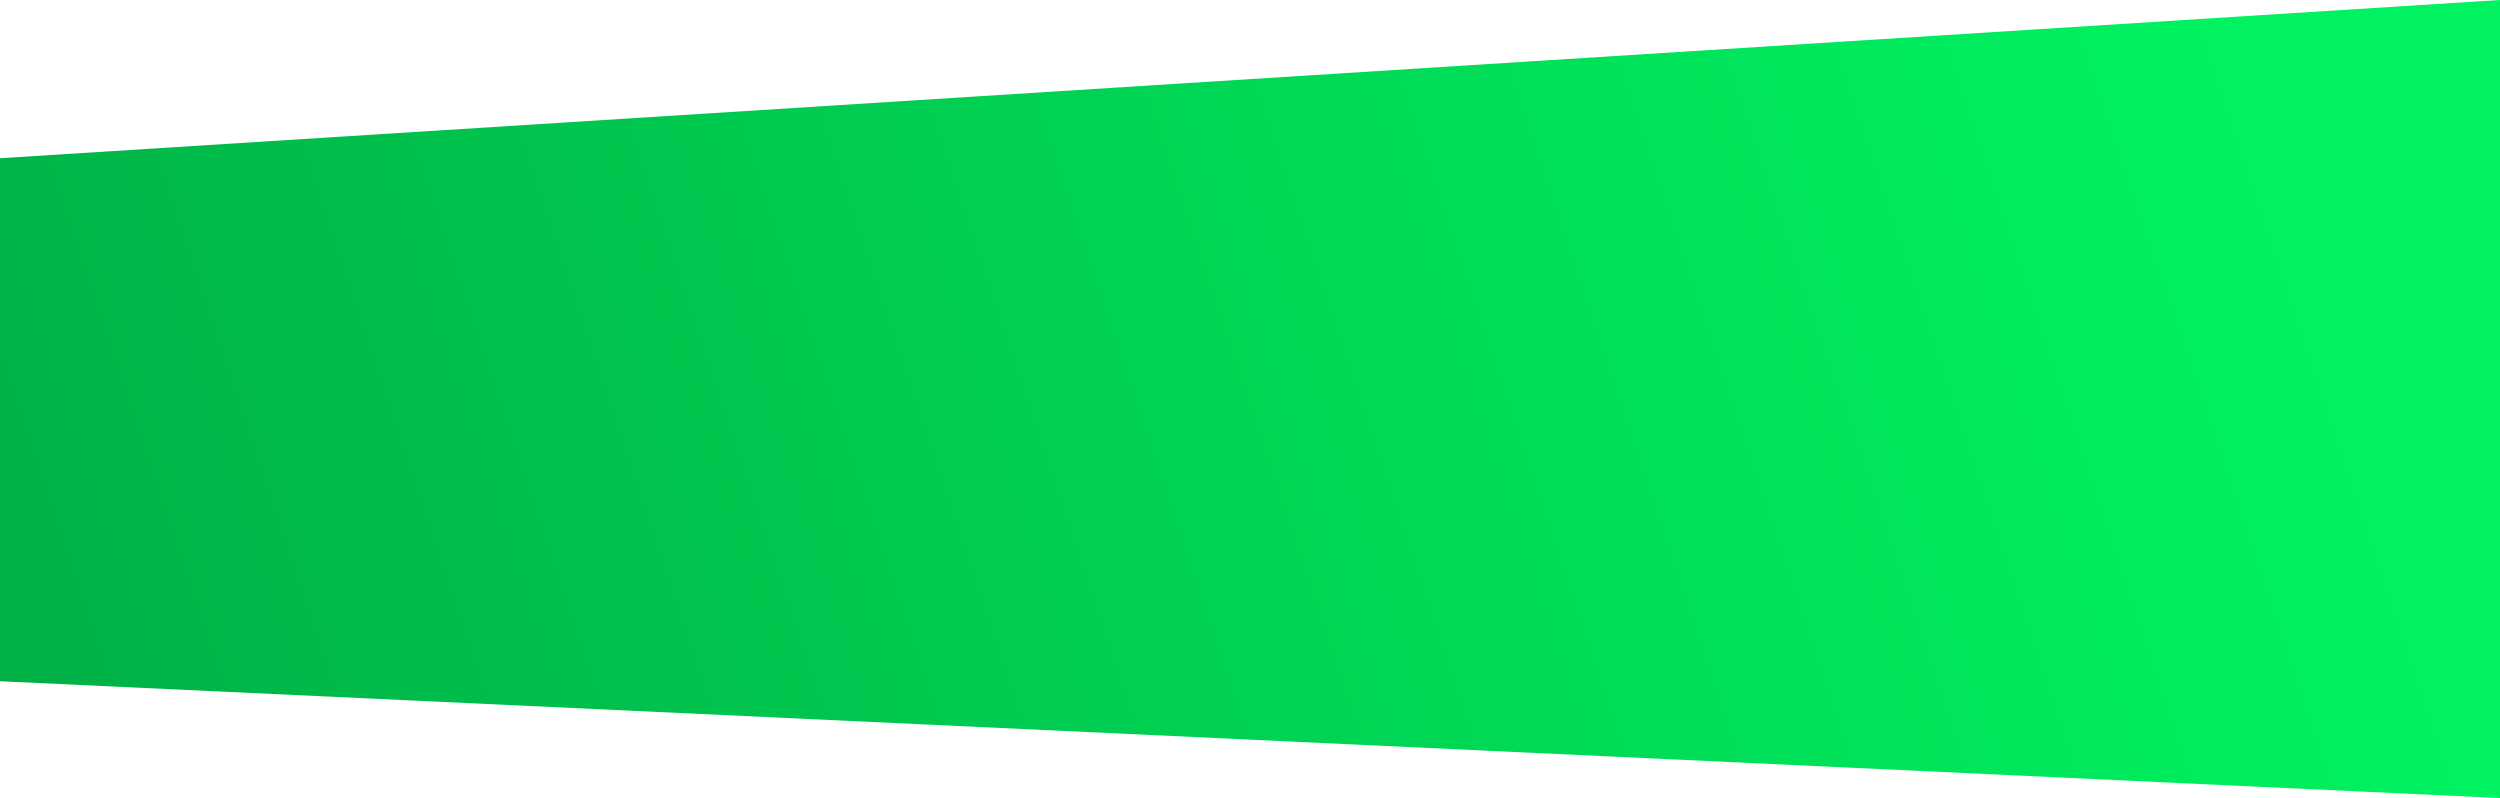 <?xml version="1.0" encoding="utf-8"?>
<!-- Generator: Adobe Illustrator 24.1.3, SVG Export Plug-In . SVG Version: 6.00 Build 0)  -->
<svg version="1.1" id="Layer_1" xmlns="http://www.w3.org/2000/svg" xmlns:xlink="http://www.w3.org/1999/xlink" x="0px" y="0px"
	 viewBox="0 0 1400 446.9" xml:space="preserve">
<style type="text/css">
	.st0{fill:url(#SVGID_1_);}
</style>
<linearGradient id="SVGID_1_" gradientUnits="userSpaceOnUse" x1="17003.336" y1="370.531" x2="21521.646" y2="-1139.639" gradientTransform="matrix(-1 0 0 -1 18264.789 450.64)">
	<stop  offset="0" style="stop-color:#00F260"/>
	<stop  offset="1" style="stop-color:#000000"/>
</linearGradient>
<polygon class="st0" points="0,381.5 1400,446.9 1400,0 0,88.6 "/>
</svg>
